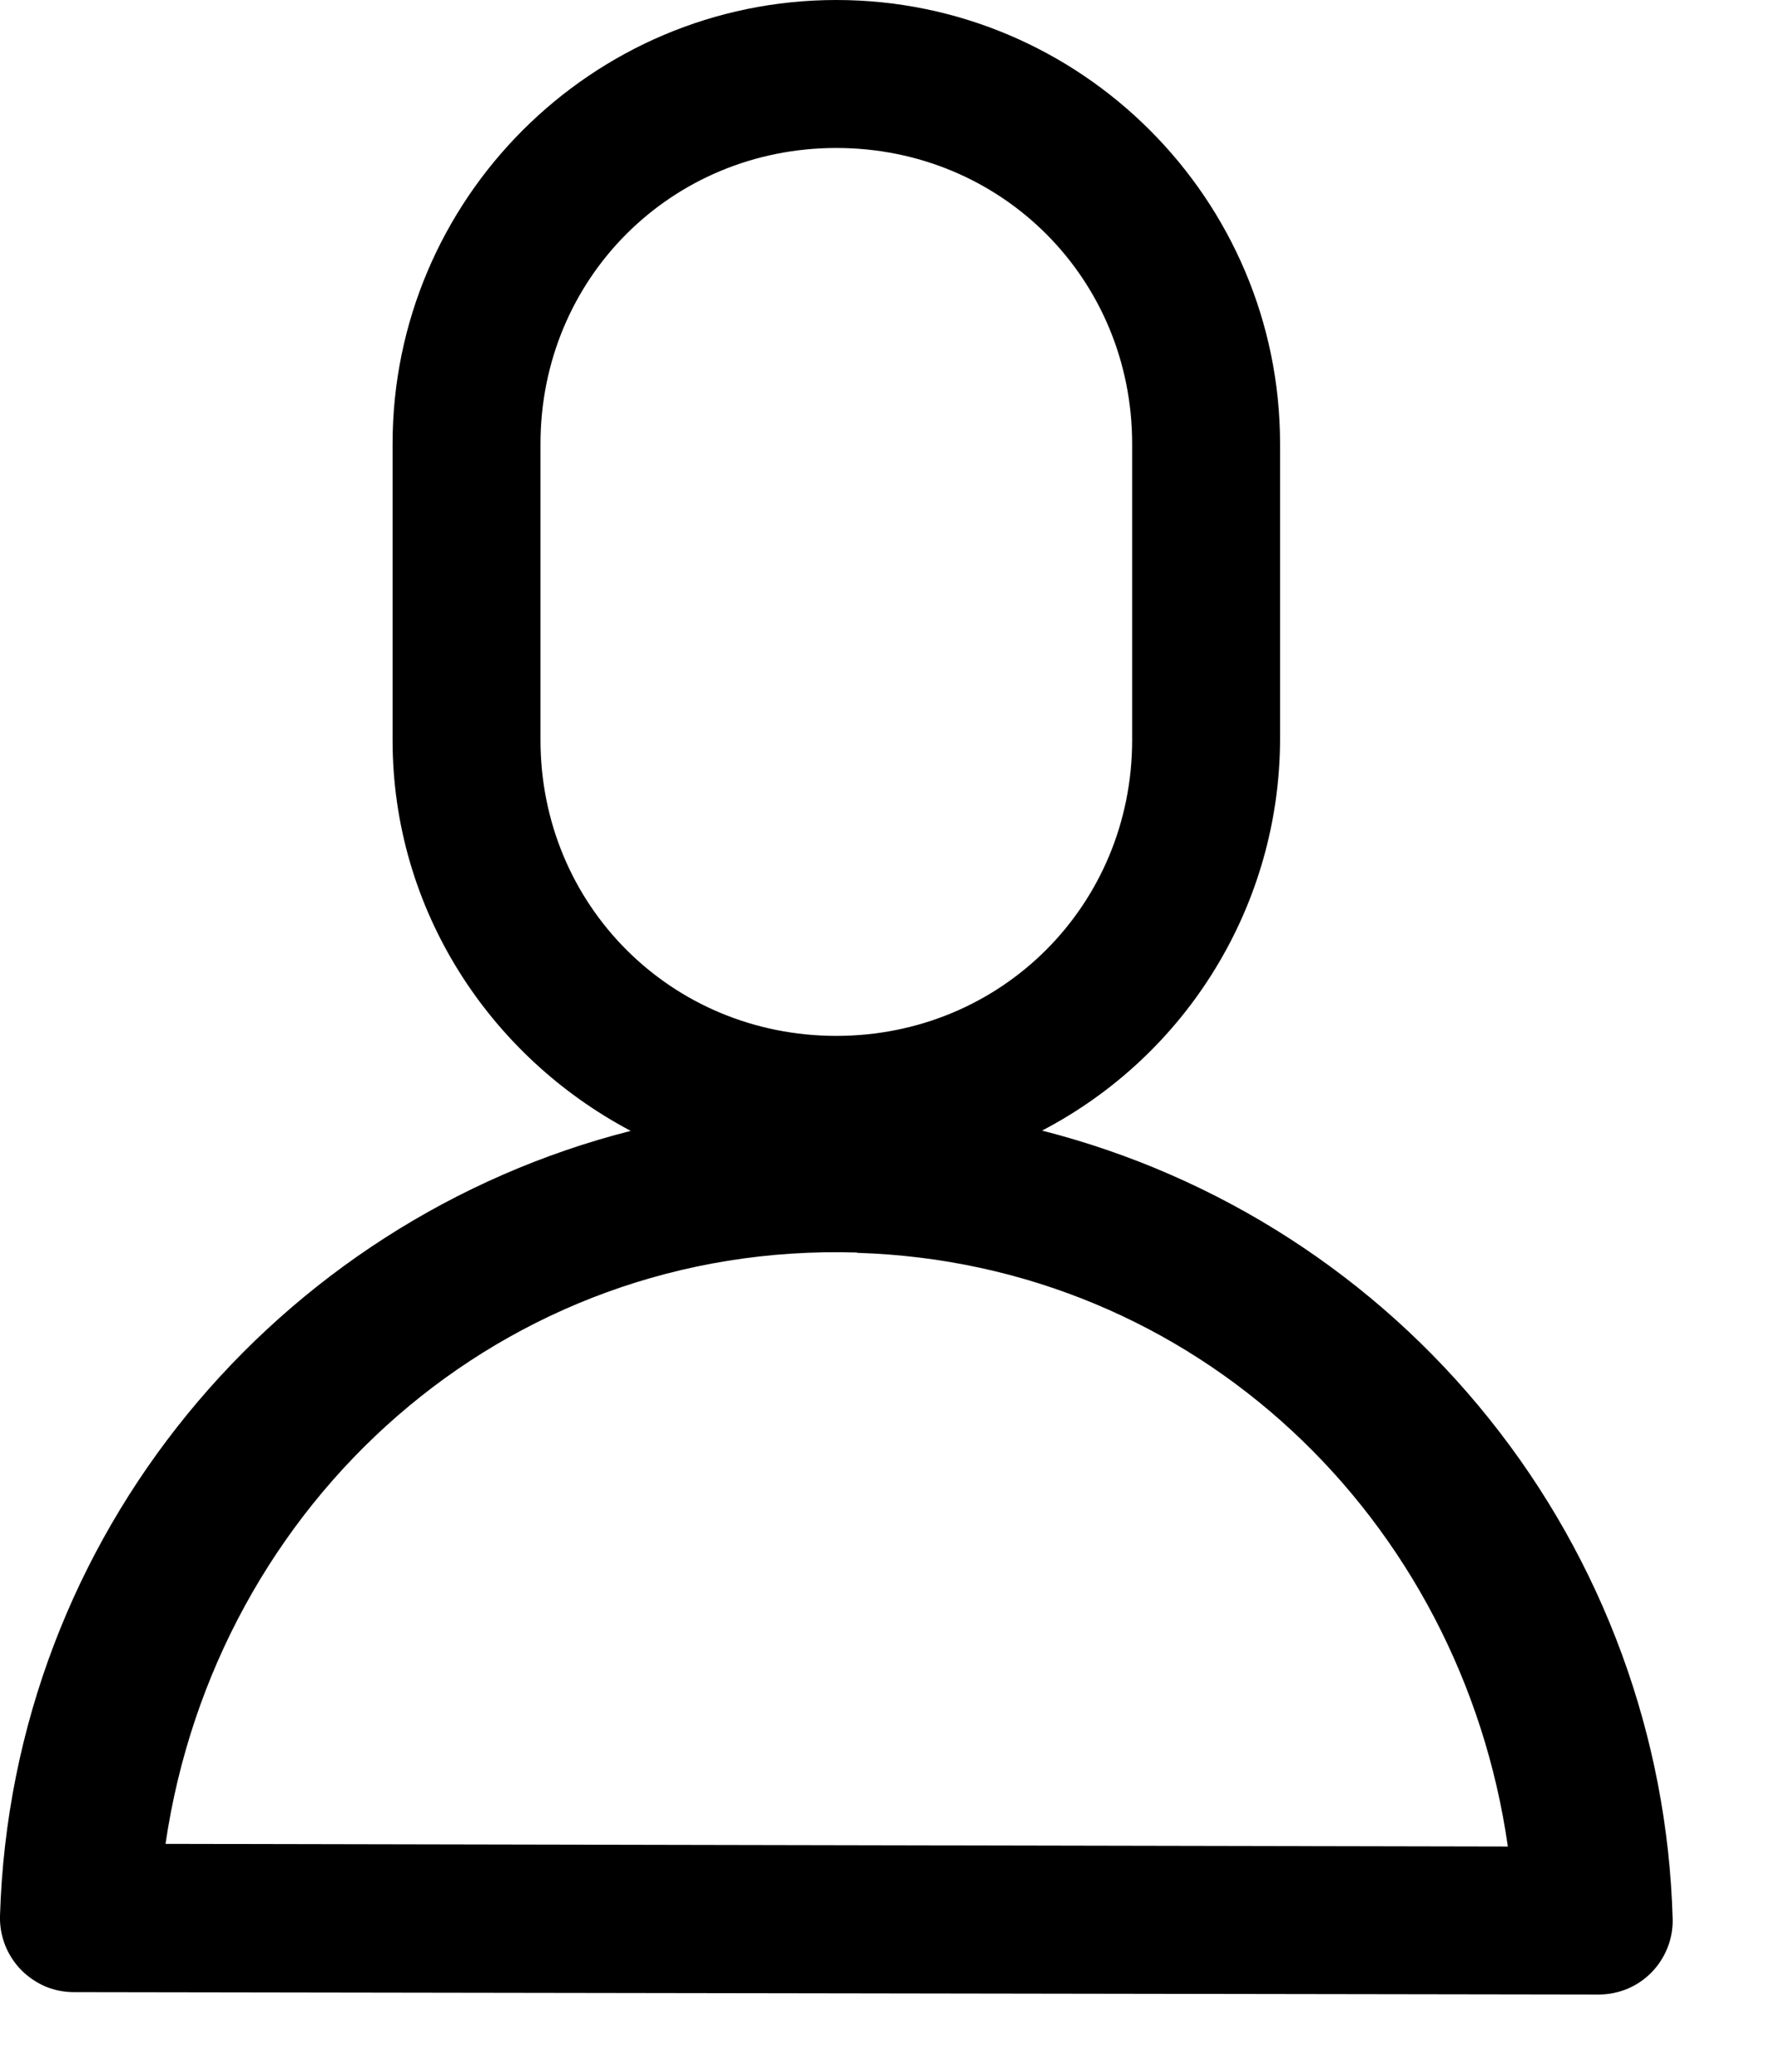 <svg width="12" height="14" viewBox="0 0 12 14" fill="none" xmlns="http://www.w3.org/2000/svg">
<path d="M5.654 0C4.001 0 2.654 1.346 2.654 3V5C2.654 6.148 3.311 7.138 4.264 7.642C1.881 8.248 0.078 10.37 0 12.947C-0.002 13.014 0.01 13.081 0.034 13.143C0.058 13.205 0.095 13.262 0.141 13.31C0.188 13.358 0.244 13.396 0.305 13.423C0.367 13.449 0.433 13.462 0.5 13.462L10.808 13.478C10.875 13.478 10.941 13.465 11.003 13.439C11.065 13.413 11.12 13.375 11.167 13.327C11.213 13.279 11.25 13.222 11.274 13.16C11.299 13.097 11.31 13.031 11.308 12.964C11.273 11.734 10.838 10.549 10.068 9.588C9.299 8.627 8.238 7.944 7.045 7.64C7.528 7.388 7.934 7.009 8.217 6.544C8.501 6.079 8.652 5.545 8.654 5V3C8.654 1.346 7.307 0 5.654 0ZM5.654 1C6.771 1 7.654 1.883 7.654 3V5C7.654 6.116 6.771 7 5.654 7C4.537 7 3.654 6.116 3.654 5V3C3.654 1.883 4.537 1 5.654 1ZM5.794 8.464V8.466C8.083 8.536 9.877 10.263 10.194 12.478L1.119 12.46C1.458 10.15 3.401 8.391 5.794 8.464Z" fill="black"/>
</svg>
